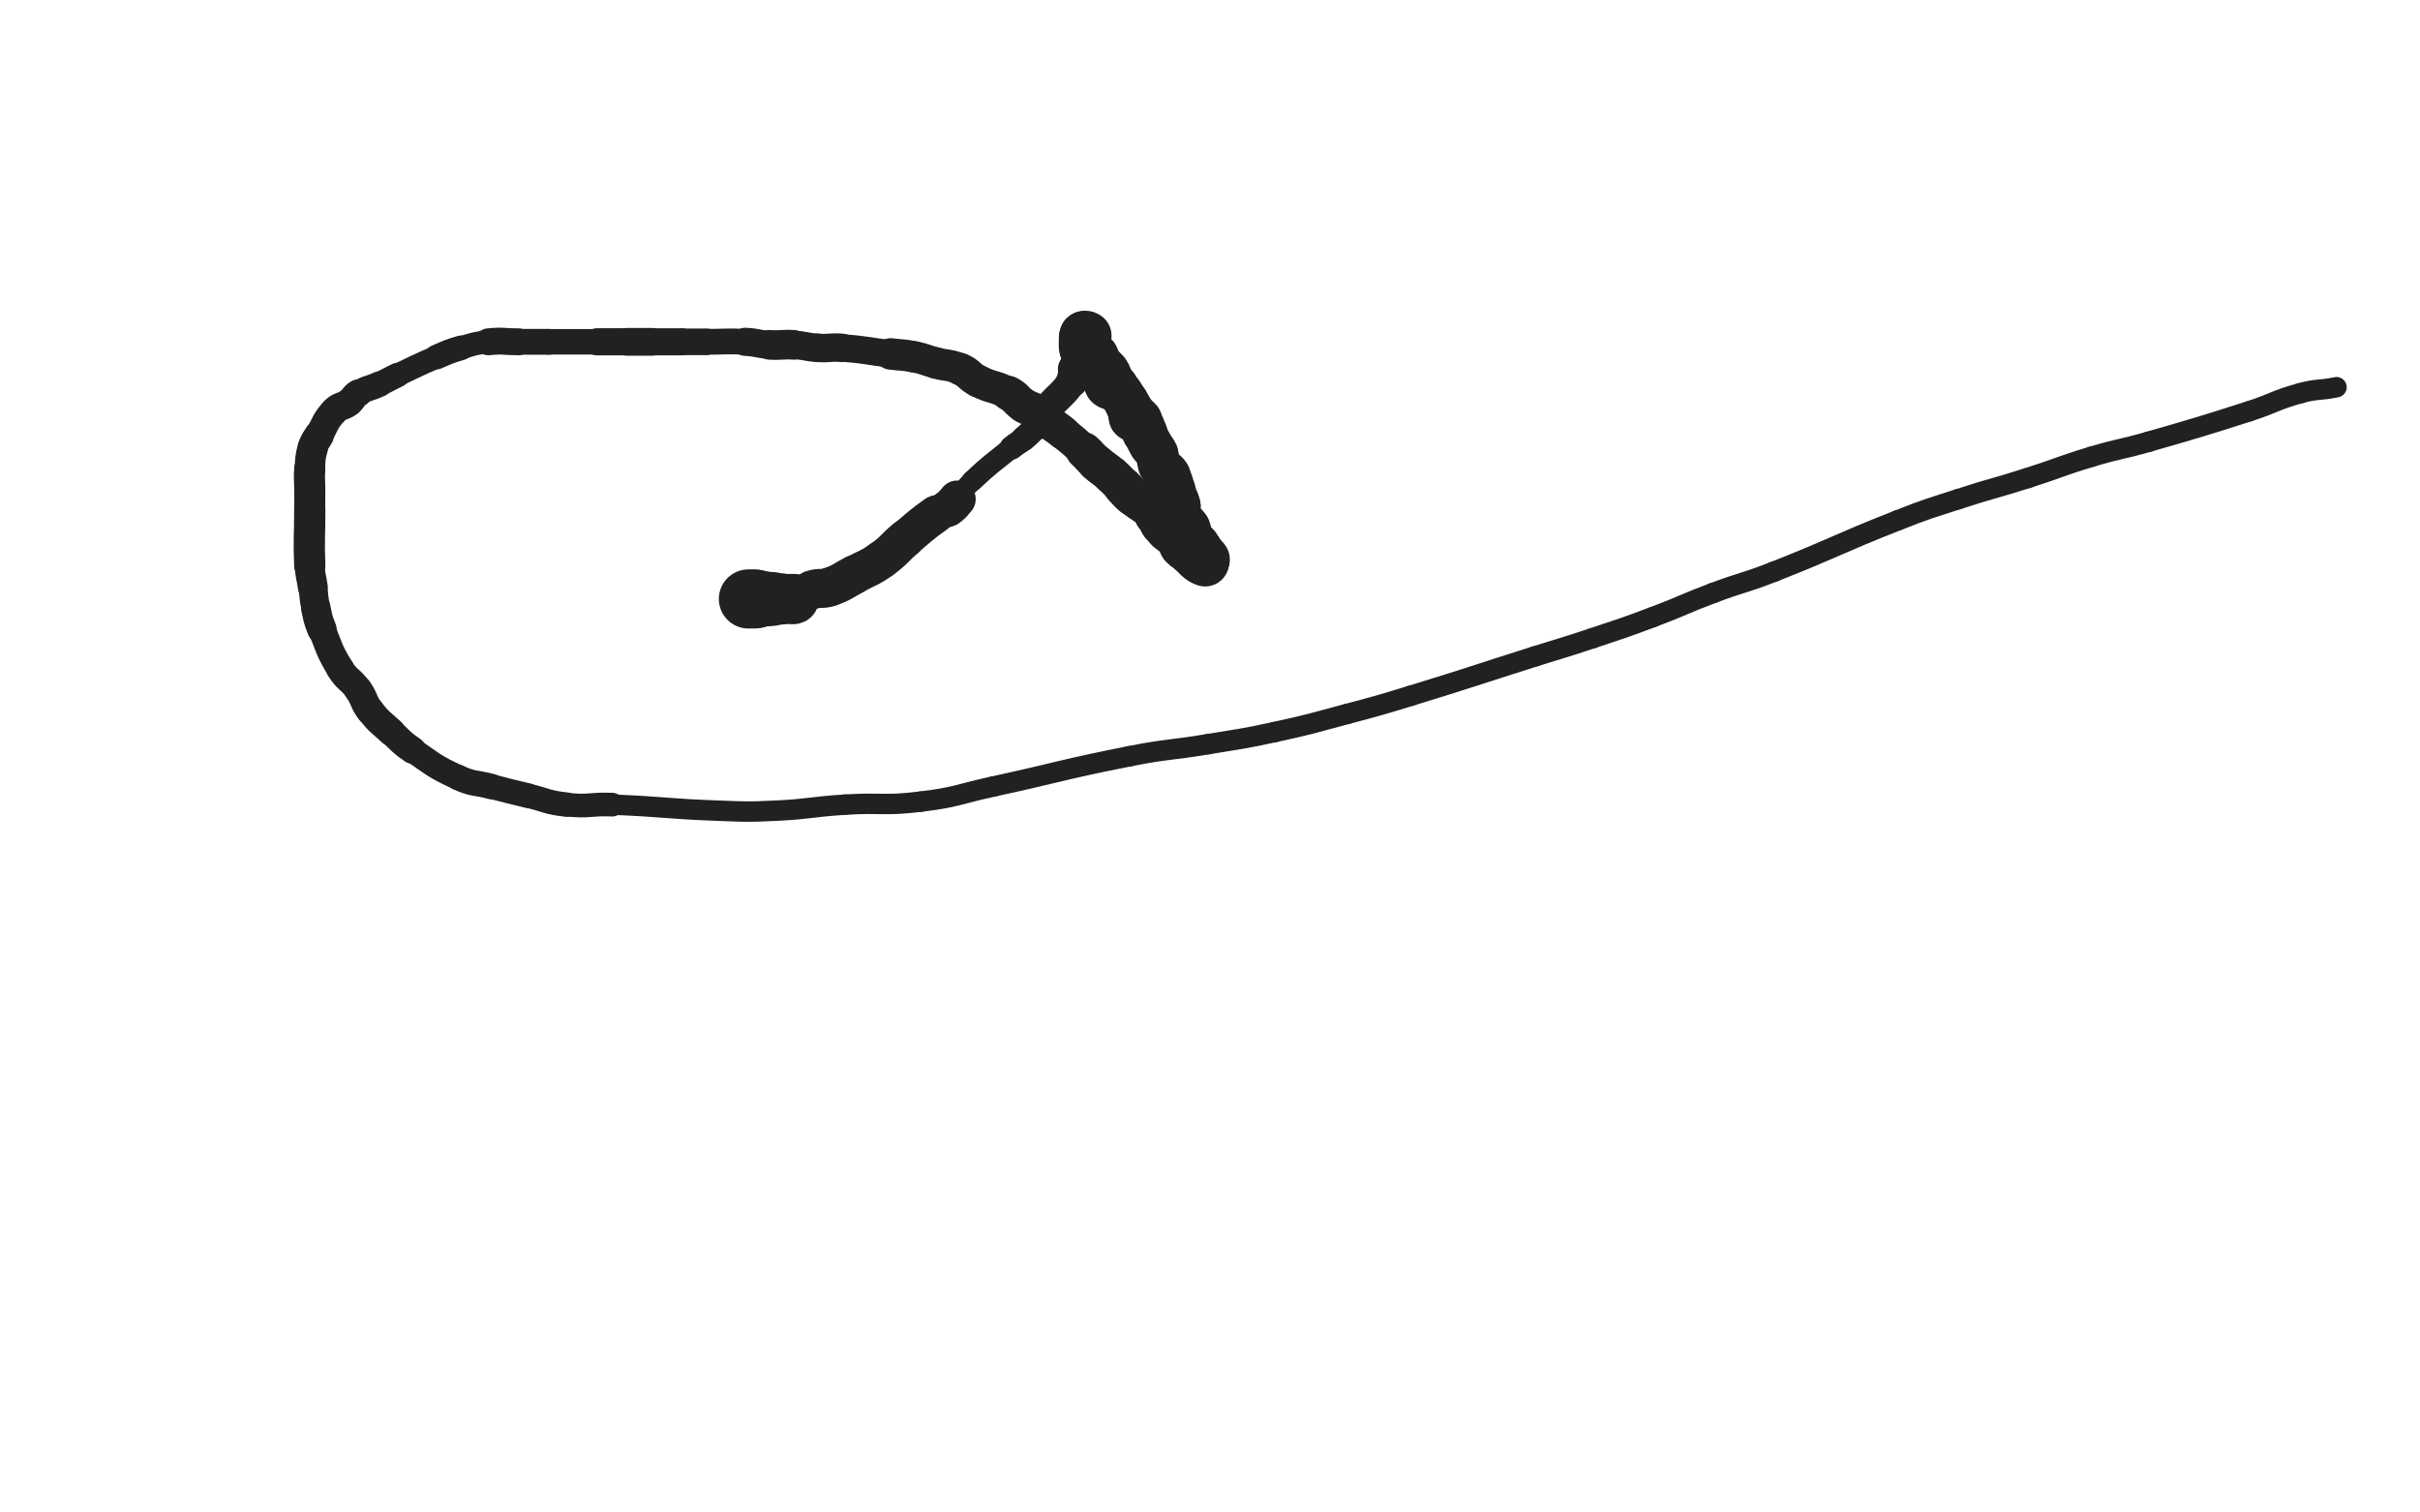 <svg xmlns="http://www.w3.org/2000/svg" xmlns:xlink="http://www.w3.org/1999/xlink" viewBox="0 0 800 500"><path d="M 247.400,198.000 C 248.400,198.000 248.400,198.000 249.400,198.000" stroke-width="19.539" stroke="rgb(33,33,33)" fill="none" stroke-linecap="round"></path><path d="M 249.400,198.000 C 249.900,198.000 249.900,198.000 250.400,198.000" stroke-width="19.211" stroke="rgb(33,33,33)" fill="none" stroke-linecap="round"></path><path d="M 250.400,198.000 C 251.900,198.000 251.900,198.000 253.400,198.000" stroke-width="18.108" stroke="rgb(33,33,33)" fill="none" stroke-linecap="round"></path><path d="M 253.400,198.000 C 254.400,198.000 254.400,198.000 255.400,198.000" stroke-width="17.778" stroke="rgb(33,33,33)" fill="none" stroke-linecap="round"></path><path d="M 255.400,198.000 C 256.900,198.000 256.900,198.000 258.400,198.000" stroke-width="16.918" stroke="rgb(33,33,33)" fill="none" stroke-linecap="round"></path><path d="M 258.400,198.000 C 259.900,198.000 259.900,198.000 261.400,198.000" stroke-width="16.102" stroke="rgb(33,33,33)" fill="none" stroke-linecap="round"></path><path d="M 261.400,198.000 C 261.900,198.000 261.946,198.195 262.400,198.000" stroke-width="16.579" stroke="rgb(33,33,33)" fill="none" stroke-linecap="round"></path><path d="M 262.400,198.000 C 265.446,196.695 265.253,196.049 268.400,195.000" stroke-width="12.466" stroke="rgb(33,33,33)" fill="none" stroke-linecap="round"></path><path d="M 268.400,195.000 C 271.253,194.049 271.566,195.012 274.400,194.000" stroke-width="12.889" stroke="rgb(33,33,33)" fill="none" stroke-linecap="round"></path><path d="M 274.400,194.000 C 278.566,192.512 278.449,192.092 282.400,190.000" stroke-width="12.909" stroke="rgb(33,33,33)" fill="none" stroke-linecap="round"></path><path d="M 282.400,190.000 C 286.949,187.592 287.218,187.952 291.400,185.000" stroke-width="12.718" stroke="rgb(33,33,33)" fill="none" stroke-linecap="round"></path><path d="M 291.400,185.000 C 295.718,181.952 295.318,181.402 299.400,178.000" stroke-width="12.666" stroke="rgb(33,33,33)" fill="none" stroke-linecap="round"></path><path d="M 299.400,178.000 C 304.318,173.902 304.212,173.706 309.400,170.000" stroke-width="12.425" stroke="rgb(33,33,33)" fill="none" stroke-linecap="round"></path><path d="M 309.400,170.000 C 311.212,168.706 311.604,169.283 313.400,168.000" stroke-width="11.723" stroke="rgb(33,33,33)" fill="none" stroke-linecap="round"></path><path d="M 313.400,168.000 C 315.104,166.783 314.992,166.584 316.400,165.000" stroke-width="12.294" stroke="rgb(33,33,33)" fill="none" stroke-linecap="round"></path><path d="M 316.400,165.000 C 318.992,162.084 318.570,161.673 321.400,159.000" stroke-width="6.750" stroke="rgb(33,33,33)" fill="none" stroke-linecap="round"></path><path d="M 321.400,159.000 C 327.570,153.173 327.829,153.411 334.400,148.000" stroke-width="7.039" stroke="rgb(33,33,33)" fill="none" stroke-linecap="round"></path><path d="M 334.400,148.000 C 336.329,146.411 336.523,146.642 338.400,145.000" stroke-width="7.898" stroke="rgb(33,33,33)" fill="none" stroke-linecap="round"></path><path d="M 338.400,145.000 C 340.523,143.142 340.568,143.138 342.400,141.000" stroke-width="8.262" stroke="rgb(33,33,33)" fill="none" stroke-linecap="round"></path><path d="M 342.400,141.000 C 343.568,139.638 343.400,139.500 344.400,138.000" stroke-width="9.137" stroke="rgb(33,33,33)" fill="none" stroke-linecap="round"></path><path d="M 344.400,138.000 C 345.400,136.500 345.248,136.383 346.400,135.000" stroke-width="9.149" stroke="rgb(33,33,33)" fill="none" stroke-linecap="round"></path><path d="M 346.400,135.000 C 350.248,130.383 351.048,130.842 354.400,126.000" stroke-width="9.830" stroke="rgb(33,33,33)" fill="none" stroke-linecap="round"></path><path d="M 354.400,126.000 C 355.548,124.342 354.496,123.808 355.400,122.000" stroke-width="10.594" stroke="rgb(33,33,33)" fill="none" stroke-linecap="round"></path><path d="M 355.400,122.000 C 356.496,119.808 357.462,120.188 358.400,118.000" stroke-width="11.365" stroke="rgb(33,33,33)" fill="none" stroke-linecap="round"></path><path d="M 358.400,118.000 C 358.962,116.688 358.400,116.500 358.400,115.000" stroke-width="10.517" stroke="rgb(33,33,33)" fill="none" stroke-linecap="round"></path><path d="M 358.400,115.000 C 358.400,115.000 358.400,115.000 358.400,115.000" stroke-width="11.636" stroke="rgb(33,33,33)" fill="none" stroke-linecap="round"></path><path d="M 358.400,115.000 C 358.400,114.500 358.150,114.250 358.400,114.000" stroke-width="12.543" stroke="rgb(33,33,33)" fill="none" stroke-linecap="round"></path><path d="M 358.400,114.000 C 358.650,113.750 359.150,114.250 359.400,114.000" stroke-width="13.321" stroke="rgb(33,33,33)" fill="none" stroke-linecap="round"></path><path d="M 359.400,114.000 C 359.650,113.750 359.400,113.500 359.400,113.000" stroke-width="14.175" stroke="rgb(33,33,33)" fill="none" stroke-linecap="round"></path><path d="M 359.400,113.000 C 359.400,112.500 359.400,112.500 359.400,112.000" stroke-width="14.804" stroke="rgb(33,33,33)" fill="none" stroke-linecap="round"></path><path d="M 359.400,112.000 C 359.400,111.500 359.650,111.250 359.400,111.000" stroke-width="15.349" stroke="rgb(33,33,33)" fill="none" stroke-linecap="round"></path><path d="M 359.400,111.000 C 359.150,110.750 358.650,110.750 358.400,111.000" stroke-width="16.111" stroke="rgb(33,33,33)" fill="none" stroke-linecap="round"></path><path d="M 358.400,111.000 C 358.150,111.250 358.400,111.500 358.400,112.000" stroke-width="16.456" stroke="rgb(33,33,33)" fill="none" stroke-linecap="round"></path><path d="M 358.400,112.000 C 358.400,112.500 358.400,112.500 358.400,113.000" stroke-width="16.744" stroke="rgb(33,33,33)" fill="none" stroke-linecap="round"></path><path d="M 358.400,113.000 C 358.400,114.000 358.164,114.056 358.400,115.000" stroke-width="16.632" stroke="rgb(33,33,33)" fill="none" stroke-linecap="round"></path><path d="M 358.400,115.000 C 358.664,116.056 358.787,116.081 359.400,117.000" stroke-width="16.464" stroke="rgb(33,33,33)" fill="none" stroke-linecap="round"></path><path d="M 359.400,117.000 C 359.787,117.581 359.814,117.707 360.400,118.000" stroke-width="16.449" stroke="rgb(33,33,33)" fill="none" stroke-linecap="round"></path><path d="M 360.400,118.000 C 360.814,118.207 361.091,117.691 361.400,118.000" stroke-width="16.737" stroke="rgb(33,33,33)" fill="none" stroke-linecap="round"></path><path d="M 361.400,118.000 C 362.091,118.691 361.710,119.137 362.400,120.000" stroke-width="16.631" stroke="rgb(33,33,33)" fill="none" stroke-linecap="round"></path><path d="M 362.400,120.000 C 363.710,121.637 364.090,121.363 365.400,123.000" stroke-width="15.819" stroke="rgb(33,33,33)" fill="none" stroke-linecap="round"></path><path d="M 365.400,123.000 C 366.090,123.863 366.136,123.944 366.400,125.000" stroke-width="15.820" stroke="rgb(33,33,33)" fill="none" stroke-linecap="round"></path><path d="M 366.400,125.000 C 366.636,125.944 365.928,126.292 366.400,127.000" stroke-width="15.806" stroke="rgb(33,33,33)" fill="none" stroke-linecap="round"></path><path d="M 366.400,127.000 C 366.928,127.792 367.517,127.338 368.400,128.000" stroke-width="15.949" stroke="rgb(33,33,33)" fill="none" stroke-linecap="round"></path><path d="M 368.400,128.000 C 369.517,128.838 369.521,128.901 370.400,130.000" stroke-width="14.921" stroke="rgb(33,33,33)" fill="none" stroke-linecap="round"></path><path d="M 370.400,130.000 C 371.521,131.401 371.474,131.457 372.400,133.000" stroke-width="14.718" stroke="rgb(33,33,33)" fill="none" stroke-linecap="round"></path><path d="M 372.400,133.000 C 372.974,133.957 372.900,134.000 373.400,135.000" stroke-width="14.927" stroke="rgb(33,33,33)" fill="none" stroke-linecap="round"></path><path d="M 373.400,135.000 C 373.900,136.000 374.055,135.964 374.400,137.000" stroke-width="15.099" stroke="rgb(33,33,33)" fill="none" stroke-linecap="round"></path><path d="M 374.400,137.000 C 374.555,137.464 374.091,137.691 374.400,138.000" stroke-width="15.635" stroke="rgb(33,33,33)" fill="none" stroke-linecap="round"></path><path d="M 374.400,138.000 C 375.091,138.691 375.733,138.167 376.400,139.000" stroke-width="15.577" stroke="rgb(33,33,33)" fill="none" stroke-linecap="round"></path><path d="M 376.400,139.000 C 377.733,140.667 377.400,141.000 378.400,143.000" stroke-width="14.980" stroke="rgb(33,33,33)" fill="none" stroke-linecap="round"></path><path d="M 378.400,143.000 C 379.400,145.000 379.293,145.062 380.400,147.000" stroke-width="14.534" stroke="rgb(33,33,33)" fill="none" stroke-linecap="round"></path><path d="M 380.400,147.000 C 381.293,148.562 381.700,148.367 382.400,150.000" stroke-width="14.285" stroke="rgb(33,33,33)" fill="none" stroke-linecap="round"></path><path d="M 382.400,150.000 C 383.200,151.867 382.414,152.275 383.400,154.000" stroke-width="13.947" stroke="rgb(33,33,33)" fill="none" stroke-linecap="round"></path><path d="M 383.400,154.000 C 384.414,155.775 385.298,155.237 386.400,157.000" stroke-width="14.193" stroke="rgb(33,33,33)" fill="none" stroke-linecap="round"></path><path d="M 386.400,157.000 C 387.798,159.237 387.400,159.500 388.400,162.000" stroke-width="13.719" stroke="rgb(33,33,33)" fill="none" stroke-linecap="round"></path><path d="M 388.400,162.000 C 389.400,164.500 389.758,164.431 390.400,167.000" stroke-width="12.978" stroke="rgb(33,33,33)" fill="none" stroke-linecap="round"></path><path d="M 390.400,167.000 C 390.758,168.431 389.837,168.688 390.400,170.000" stroke-width="12.912" stroke="rgb(33,33,33)" fill="none" stroke-linecap="round"></path><path d="M 390.400,170.000 C 391.337,172.188 392.175,171.856 393.400,174.000" stroke-width="12.819" stroke="rgb(33,33,33)" fill="none" stroke-linecap="round"></path><path d="M 393.400,174.000 C 394.175,175.356 393.699,175.598 394.400,177.000" stroke-width="13.030" stroke="rgb(33,33,33)" fill="none" stroke-linecap="round"></path><path d="M 394.400,177.000 C 395.199,178.598 395.474,178.457 396.400,180.000" stroke-width="13.096" stroke="rgb(33,33,33)" fill="none" stroke-linecap="round"></path><path d="M 396.400,180.000 C 396.974,180.957 397.136,180.944 397.400,182.000" stroke-width="13.621" stroke="rgb(33,33,33)" fill="none" stroke-linecap="round"></path><path d="M 397.400,182.000 C 397.636,182.944 397.067,183.333 397.400,184.000" stroke-width="13.999" stroke="rgb(33,33,33)" fill="none" stroke-linecap="round"></path><path d="M 397.400,184.000 C 397.567,184.333 398.233,183.667 398.400,184.000" stroke-width="14.651" stroke="rgb(33,33,33)" fill="none" stroke-linecap="round"></path><path d="M 398.400,184.000 C 398.733,184.667 398.400,185.667 398.400,186.000" stroke-width="14.936" stroke="rgb(33,33,33)" fill="none" stroke-linecap="round"></path><path d="M 398.400,186.000 C 398.400,186.167 398.650,185.250 398.400,185.000" stroke-width="15.751" stroke="rgb(33,33,33)" fill="none" stroke-linecap="round"></path><path d="M 398.400,185.000 C 398.150,184.750 397.792,185.261 397.400,185.000" stroke-width="16.318" stroke="rgb(33,33,33)" fill="none" stroke-linecap="round"></path><path d="M 397.400,185.000 C 396.292,184.261 396.139,184.108 395.400,183.000" stroke-width="16.768" stroke="rgb(33,33,33)" fill="none" stroke-linecap="round"></path><path d="M 395.400,183.000 C 395.139,182.608 395.650,182.250 395.400,182.000" stroke-width="17.001" stroke="rgb(33,33,33)" fill="none" stroke-linecap="round"></path><path d="M 395.400,182.000 C 395.150,181.750 394.834,182.217 394.400,182.000" stroke-width="17.191" stroke="rgb(33,33,33)" fill="none" stroke-linecap="round"></path><path d="M 394.400,182.000 C 392.834,181.217 392.634,181.234 391.400,180.000" stroke-width="16.430" stroke="rgb(33,33,33)" fill="none" stroke-linecap="round"></path><path d="M 391.400,180.000 C 390.634,179.234 391.173,178.773 390.400,178.000" stroke-width="16.306" stroke="rgb(33,33,33)" fill="none" stroke-linecap="round"></path><path d="M 390.400,178.000 C 388.673,176.273 388.316,176.597 386.400,175.000" stroke-width="15.358" stroke="rgb(33,33,33)" fill="none" stroke-linecap="round"></path><path d="M 386.400,175.000 C 385.316,174.097 385.279,174.099 384.400,173.000" stroke-width="15.010" stroke="rgb(33,33,33)" fill="none" stroke-linecap="round"></path><path d="M 384.400,173.000 C 383.279,171.599 383.725,171.193 382.400,170.000" stroke-width="14.896" stroke="rgb(33,33,33)" fill="none" stroke-linecap="round"></path><path d="M 382.400,170.000 C 378.725,166.693 378.262,167.160 374.400,164.000" stroke-width="12.872" stroke="rgb(33,33,33)" fill="none" stroke-linecap="round"></path><path d="M 374.400,164.000 C 372.762,162.660 372.900,162.500 371.400,161.000" stroke-width="13.040" stroke="rgb(33,33,33)" fill="none" stroke-linecap="round"></path><path d="M 371.400,161.000 C 369.400,159.000 369.511,158.876 367.400,157.000" stroke-width="12.625" stroke="rgb(33,33,33)" fill="none" stroke-linecap="round"></path><path d="M 367.400,157.000 C 365.011,154.876 364.789,155.124 362.400,153.000" stroke-width="12.458" stroke="rgb(33,33,33)" fill="none" stroke-linecap="round"></path><path d="M 362.400,153.000 C 360.289,151.124 360.491,150.901 358.400,149.000" stroke-width="12.184" stroke="rgb(33,33,33)" fill="none" stroke-linecap="round"></path><path d="M 358.400,149.000 C 354.991,145.901 354.966,145.918 351.400,143.000" stroke-width="11.024" stroke="rgb(33,33,33)" fill="none" stroke-linecap="round"></path><path d="M 351.400,143.000 C 349.466,141.418 349.373,141.535 347.400,140.000" stroke-width="11.284" stroke="rgb(33,33,33)" fill="none" stroke-linecap="round"></path><path d="M 347.400,140.000 C 344.873,138.035 345.049,137.766 342.400,136.000" stroke-width="11.390" stroke="rgb(33,33,33)" fill="none" stroke-linecap="round"></path><path d="M 342.400,136.000 C 340.549,134.766 340.250,135.234 338.400,134.000" stroke-width="11.571" stroke="rgb(33,33,33)" fill="none" stroke-linecap="round"></path><path d="M 338.400,134.000 C 335.750,132.234 336.196,131.491 333.400,130.000" stroke-width="11.505" stroke="rgb(33,33,33)" fill="none" stroke-linecap="round"></path><path d="M 333.400,130.000 C 328.696,127.491 328.192,128.396 323.400,126.000" stroke-width="10.786" stroke="rgb(33,33,33)" fill="none" stroke-linecap="round"></path><path d="M 323.400,126.000 C 320.192,124.396 320.666,123.400 317.400,122.000" stroke-width="10.759" stroke="rgb(33,33,33)" fill="none" stroke-linecap="round"></path><path d="M 317.400,122.000 C 313.666,120.400 313.383,121.062 309.400,120.000" stroke-width="10.431" stroke="rgb(33,33,33)" fill="none" stroke-linecap="round"></path><path d="M 309.400,120.000 C 305.883,119.062 305.959,118.712 302.400,118.000" stroke-width="10.326" stroke="rgb(33,33,33)" fill="none" stroke-linecap="round"></path><path d="M 302.400,118.000 C 298.459,117.212 298.400,117.500 294.400,117.000" stroke-width="10.395" stroke="rgb(33,33,33)" fill="none" stroke-linecap="round"></path><path d="M 294.400,117.000 C 286.400,116.000 286.421,115.668 278.400,115.000" stroke-width="9.125" stroke="rgb(33,33,33)" fill="none" stroke-linecap="round"></path><path d="M 278.400,115.000 C 274.421,114.668 274.384,115.249 270.400,115.000" stroke-width="9.405" stroke="rgb(33,33,33)" fill="none" stroke-linecap="round"></path><path d="M 270.400,115.000 C 266.384,114.749 266.415,114.251 262.400,114.000" stroke-width="9.406" stroke="rgb(33,33,33)" fill="none" stroke-linecap="round"></path><path d="M 262.400,114.000 C 258.415,113.751 258.384,114.249 254.400,114.000" stroke-width="9.793" stroke="rgb(33,33,33)" fill="none" stroke-linecap="round"></path><path d="M 254.400,114.000 C 250.384,113.749 250.419,113.191 246.400,113.000" stroke-width="9.303" stroke="rgb(33,33,33)" fill="none" stroke-linecap="round"></path><path d="M 246.400,113.000 C 239.919,112.691 239.900,113.000 233.400,113.000" stroke-width="8.528" stroke="rgb(33,33,33)" fill="none" stroke-linecap="round"></path><path d="M 233.400,113.000 C 229.400,113.000 229.400,113.000 225.400,113.000" stroke-width="8.805" stroke="rgb(33,33,33)" fill="none" stroke-linecap="round"></path><path d="M 225.400,113.000 C 220.400,113.000 220.400,113.000 215.400,113.000" stroke-width="8.952" stroke="rgb(33,33,33)" fill="none" stroke-linecap="round"></path><path d="M 215.400,113.000 C 211.400,113.000 211.400,113.000 207.400,113.000" stroke-width="9.165" stroke="rgb(33,33,33)" fill="none" stroke-linecap="round"></path><path d="M 207.400,113.000 C 202.400,113.000 202.400,113.000 197.400,113.000" stroke-width="8.986" stroke="rgb(33,33,33)" fill="none" stroke-linecap="round"></path><path d="M 197.400,113.000 C 189.400,113.000 189.400,113.000 181.400,113.000" stroke-width="8.428" stroke="rgb(33,33,33)" fill="none" stroke-linecap="round"></path><path d="M 181.400,113.000 C 176.400,113.000 176.400,113.000 171.400,113.000" stroke-width="8.536" stroke="rgb(33,33,33)" fill="none" stroke-linecap="round"></path><path d="M 171.400,113.000 C 166.400,113.000 166.343,112.480 161.400,113.000" stroke-width="8.883" stroke="rgb(33,33,33)" fill="none" stroke-linecap="round"></path><path d="M 161.400,113.000 C 156.843,113.480 156.812,113.702 152.400,115.000" stroke-width="7.675" stroke="rgb(33,33,33)" fill="none" stroke-linecap="round"></path><path d="M 152.400,115.000 C 148.312,116.202 148.324,116.318 144.400,118.000" stroke-width="8.160" stroke="rgb(33,33,33)" fill="none" stroke-linecap="round"></path><path d="M 144.400,118.000 C 137.824,120.818 137.869,120.936 131.400,124.000" stroke-width="7.606" stroke="rgb(33,33,33)" fill="none" stroke-linecap="round"></path><path d="M 131.400,124.000 C 128.369,125.436 128.444,125.595 125.400,127.000" stroke-width="8.108" stroke="rgb(33,33,33)" fill="none" stroke-linecap="round"></path><path d="M 125.400,127.000 C 121.944,128.595 121.611,128.073 118.400,130.000" stroke-width="8.478" stroke="rgb(33,33,33)" fill="none" stroke-linecap="round"></path><path d="M 118.400,130.000 C 116.611,131.073 117.085,131.737 115.400,133.000" stroke-width="9.134" stroke="rgb(33,33,33)" fill="none" stroke-linecap="round"></path><path d="M 115.400,133.000 C 113.085,134.737 112.310,133.899 110.400,136.000" stroke-width="9.341" stroke="rgb(33,33,33)" fill="none" stroke-linecap="round"></path><path d="M 110.400,136.000 C 107.310,139.399 107.774,139.930 105.400,144.000" stroke-width="9.331" stroke="rgb(33,33,33)" fill="none" stroke-linecap="round"></path><path d="M 105.400,144.000 C 104.274,145.930 103.981,145.869 103.400,148.000" stroke-width="9.888" stroke="rgb(33,33,33)" fill="none" stroke-linecap="round"></path><path d="M 103.400,148.000 C 102.481,151.369 102.651,151.482 102.400,155.000" stroke-width="10.049" stroke="rgb(33,33,33)" fill="none" stroke-linecap="round"></path><path d="M 102.400,155.000 C 102.151,158.482 102.400,158.500 102.400,162.000" stroke-width="10.291" stroke="rgb(33,33,33)" fill="none" stroke-linecap="round"></path><path d="M 102.400,162.000 C 102.400,165.500 102.400,165.500 102.400,169.000" stroke-width="10.258" stroke="rgb(33,33,33)" fill="none" stroke-linecap="round"></path><path d="M 102.400,169.000 C 102.400,178.000 102.041,178.026 102.400,187.000" stroke-width="10.335" stroke="rgb(33,33,33)" fill="none" stroke-linecap="round"></path><path d="M 102.400,187.000 C 102.541,190.526 102.900,190.500 103.400,194.000" stroke-width="9.877" stroke="rgb(33,33,33)" fill="none" stroke-linecap="round"></path><path d="M 103.400,194.000 C 103.900,197.500 103.661,197.551 104.400,201.000" stroke-width="9.538" stroke="rgb(33,33,33)" fill="none" stroke-linecap="round"></path><path d="M 104.400,201.000 C 105.161,204.551 105.052,204.629 106.400,208.000" stroke-width="9.733" stroke="rgb(33,33,33)" fill="none" stroke-linecap="round"></path><path d="M 106.400,208.000 C 109.052,214.629 108.750,214.917 112.400,221.000" stroke-width="9.112" stroke="rgb(33,33,33)" fill="none" stroke-linecap="round"></path><path d="M 112.400,221.000 C 114.750,224.917 115.733,224.266 118.400,228.000" stroke-width="9.170" stroke="rgb(33,33,33)" fill="none" stroke-linecap="round"></path><path d="M 118.400,228.000 C 120.733,231.266 119.931,231.858 122.400,235.000" stroke-width="9.339" stroke="rgb(33,33,33)" fill="none" stroke-linecap="round"></path><path d="M 122.400,235.000 C 125.431,238.858 125.776,238.634 129.400,242.000" stroke-width="9.280" stroke="rgb(33,33,33)" fill="none" stroke-linecap="round"></path><path d="M 129.400,242.000 C 132.776,245.134 132.603,245.411 136.400,248.000" stroke-width="8.988" stroke="rgb(33,33,33)" fill="none" stroke-linecap="round"></path><path d="M 136.400,248.000 C 143.603,252.911 143.530,253.368 151.400,257.000" stroke-width="8.300" stroke="rgb(33,33,33)" fill="none" stroke-linecap="round"></path><path d="M 151.400,257.000 C 156.530,259.368 156.884,258.561 162.400,260.000" stroke-width="8.419" stroke="rgb(33,33,33)" fill="none" stroke-linecap="round"></path><path d="M 162.400,260.000 C 168.384,261.561 168.386,261.557 174.400,263.000" stroke-width="8.174" stroke="rgb(33,33,33)" fill="none" stroke-linecap="round"></path><path d="M 174.400,263.000 C 180.886,264.557 180.810,265.294 187.400,266.000" stroke-width="8.050" stroke="rgb(33,33,33)" fill="none" stroke-linecap="round"></path><path d="M 187.400,266.000 C 194.810,266.794 194.909,265.700 202.400,266.000" stroke-width="7.826" stroke="rgb(33,33,33)" fill="none" stroke-linecap="round"></path><path d="M 202.400,266.000 C 219.909,266.700 219.890,267.351 237.400,268.000" stroke-width="6.750" stroke="rgb(33,33,33)" fill="none" stroke-linecap="round"></path><path d="M 237.400,268.000 C 246.890,268.351 246.920,268.451 256.400,268.000" stroke-width="6.750" stroke="rgb(33,33,33)" fill="none" stroke-linecap="round"></path><path d="M 256.400,268.000 C 267.920,267.451 267.882,266.720 279.400,266.000" stroke-width="6.750" stroke="rgb(33,33,33)" fill="none" stroke-linecap="round"></path><path d="M 279.400,266.000 C 291.882,265.220 292.025,266.515 304.400,265.000" stroke-width="6.750" stroke="rgb(33,33,33)" fill="none" stroke-linecap="round"></path><path d="M 304.400,265.000 C 316.525,263.515 316.422,262.604 328.400,260.000" stroke-width="6.750" stroke="rgb(33,33,33)" fill="none" stroke-linecap="round"></path><path d="M 328.400,260.000 C 350.922,255.104 350.798,254.457 373.400,250.000" stroke-width="6.750" stroke="rgb(33,33,33)" fill="none" stroke-linecap="round"></path><path d="M 373.400,250.000 C 386.298,247.457 386.427,248.162 399.400,246.000" stroke-width="6.750" stroke="rgb(33,33,33)" fill="none" stroke-linecap="round"></path><path d="M 399.400,246.000 C 410.427,244.162 410.481,244.374 421.400,242.000" stroke-width="6.750" stroke="rgb(33,33,33)" fill="none" stroke-linecap="round"></path><path d="M 421.400,242.000 C 433.481,239.374 433.450,239.187 445.400,236.000" stroke-width="6.750" stroke="rgb(33,33,33)" fill="none" stroke-linecap="round"></path><path d="M 445.400,236.000 C 455.950,233.187 455.960,233.199 466.400,230.000" stroke-width="6.750" stroke="rgb(33,33,33)" fill="none" stroke-linecap="round"></path><path d="M 466.400,230.000 C 486.960,223.699 486.898,223.492 507.400,217.000" stroke-width="6.750" stroke="rgb(33,33,33)" fill="none" stroke-linecap="round"></path><path d="M 507.400,217.000 C 516.898,213.992 516.950,214.150 526.400,211.000" stroke-width="6.750" stroke="rgb(33,33,33)" fill="none" stroke-linecap="round"></path><path d="M 526.400,211.000 C 536.450,207.650 536.482,207.719 546.400,204.000" stroke-width="6.750" stroke="rgb(33,33,33)" fill="none" stroke-linecap="round"></path><path d="M 546.400,204.000 C 556.482,200.219 556.318,199.781 566.400,196.000" stroke-width="6.750" stroke="rgb(33,33,33)" fill="none" stroke-linecap="round"></path><path d="M 566.400,196.000 C 576.318,192.281 576.544,192.878 586.400,189.000" stroke-width="6.750" stroke="rgb(33,33,33)" fill="none" stroke-linecap="round"></path><path d="M 586.400,189.000 C 607.044,180.878 606.756,180.122 627.400,172.000" stroke-width="6.750" stroke="rgb(33,33,33)" fill="none" stroke-linecap="round"></path><path d="M 627.400,172.000 C 637.256,168.122 637.328,168.279 647.400,165.000" stroke-width="6.750" stroke="rgb(33,33,33)" fill="none" stroke-linecap="round"></path><path d="M 647.400,165.000 C 658.828,161.279 658.946,161.644 670.400,158.000" stroke-width="6.750" stroke="rgb(33,33,33)" fill="none" stroke-linecap="round"></path><path d="M 670.400,158.000 C 680.946,154.644 680.804,154.179 691.400,151.000" stroke-width="6.750" stroke="rgb(33,33,33)" fill="none" stroke-linecap="round"></path><path d="M 691.400,151.000 C 700.804,148.179 700.963,148.722 710.400,146.000" stroke-width="6.750" stroke="rgb(33,33,33)" fill="none" stroke-linecap="round"></path><path d="M 710.400,146.000 C 726.963,141.222 726.983,141.253 743.400,136.000" stroke-width="6.750" stroke="rgb(33,33,33)" fill="none" stroke-linecap="round"></path><path d="M 743.400,136.000 C 751.983,133.253 751.742,132.388 760.400,130.000" stroke-width="6.750" stroke="rgb(33,33,33)" fill="none" stroke-linecap="round"></path><path d="M 760.400,130.000 C 766.242,128.388 766.450,129.240 772.400,128.000" stroke-width="6.750" stroke="rgb(33,33,33)" fill="none" stroke-linecap="round"></path></svg>